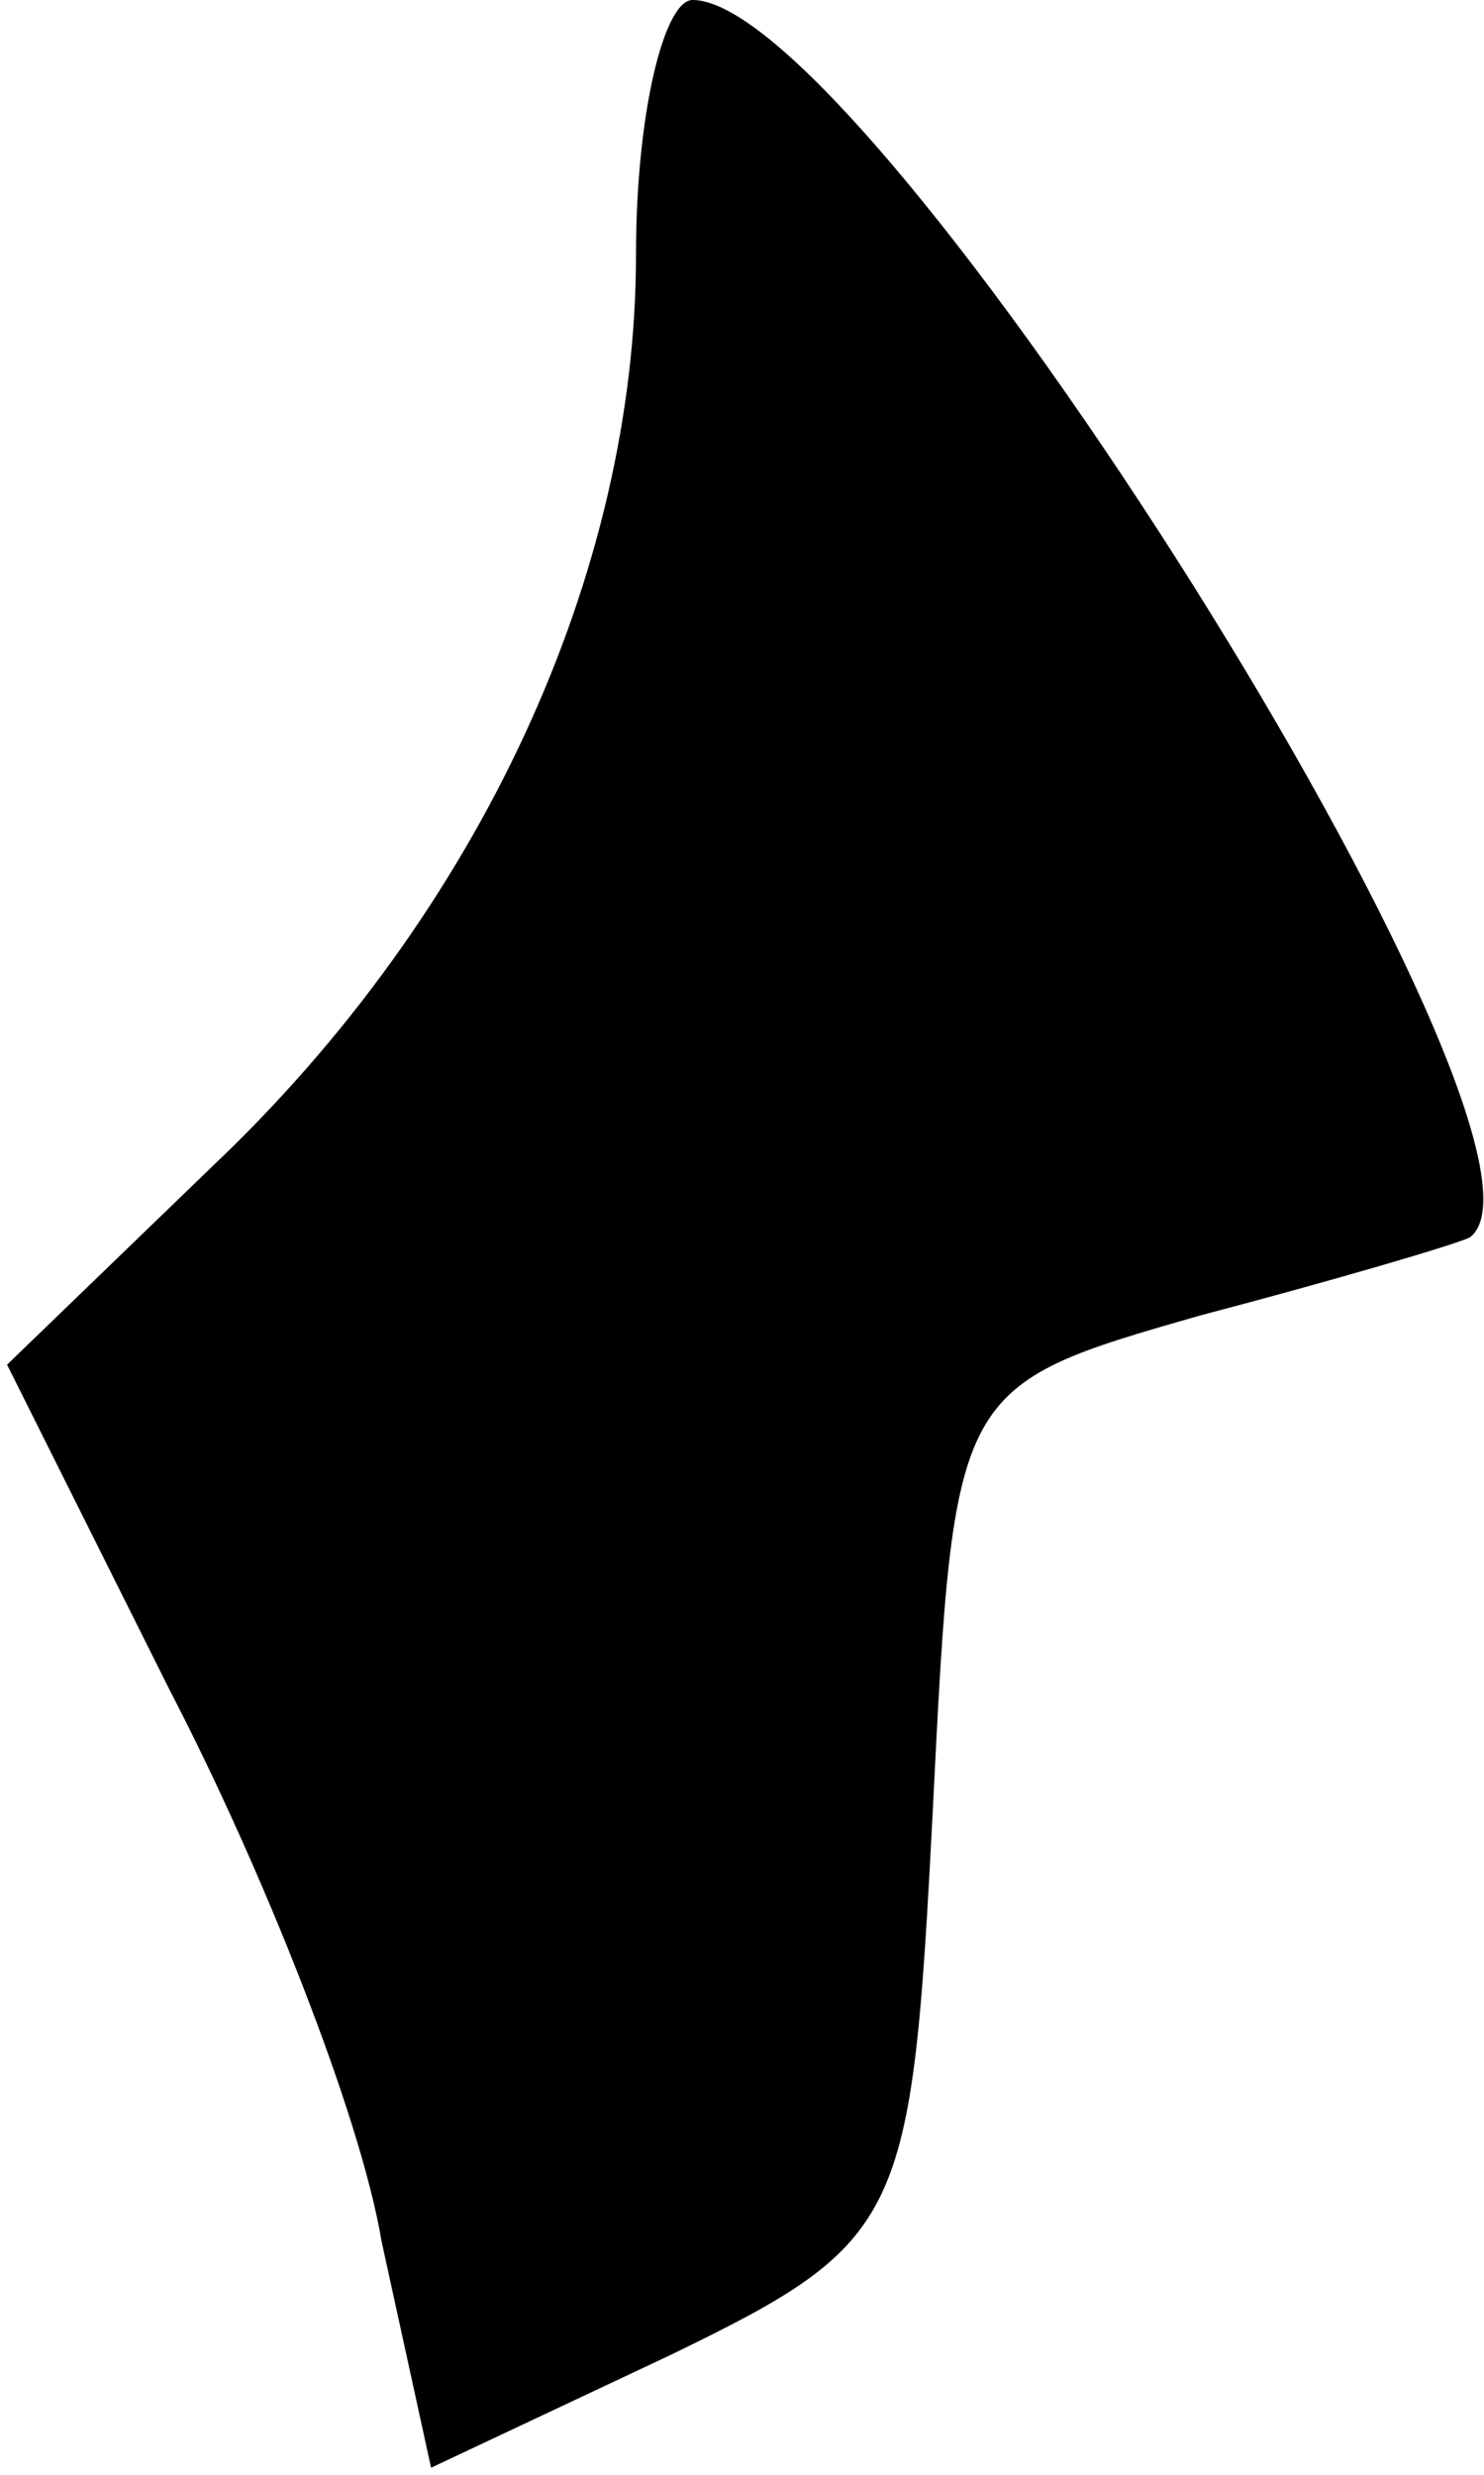 <?xml version="1.0" standalone="no"?>
<!DOCTYPE svg PUBLIC "-//W3C//DTD SVG 20010904//EN"
 "http://www.w3.org/TR/2001/REC-SVG-20010904/DTD/svg10.dtd">
<svg version="1.0" xmlns="http://www.w3.org/2000/svg"
 width="21pt" height="35pt" viewBox="0 0 21 35"
 preserveAspectRatio="xMidYMid meet">
<g transform="translate(0,35) scale(0.1,-0.1)"
fill="#000000" stroke="none">
<path fill="#000000" stroke="none" d="M90 314 c0 -45 -22 -93 -60 -129 l-29
-28 23 -46 c13 -25 27 -60 30 -78 l7 -32 34 16 c33 16 34 19 37 77 3 60 3 60
38 70 19 5 36 10 38 11 17 13 -85 175 -110 175 -4 0 -8 -16 -8 -36z"/>
</g>
</svg>
